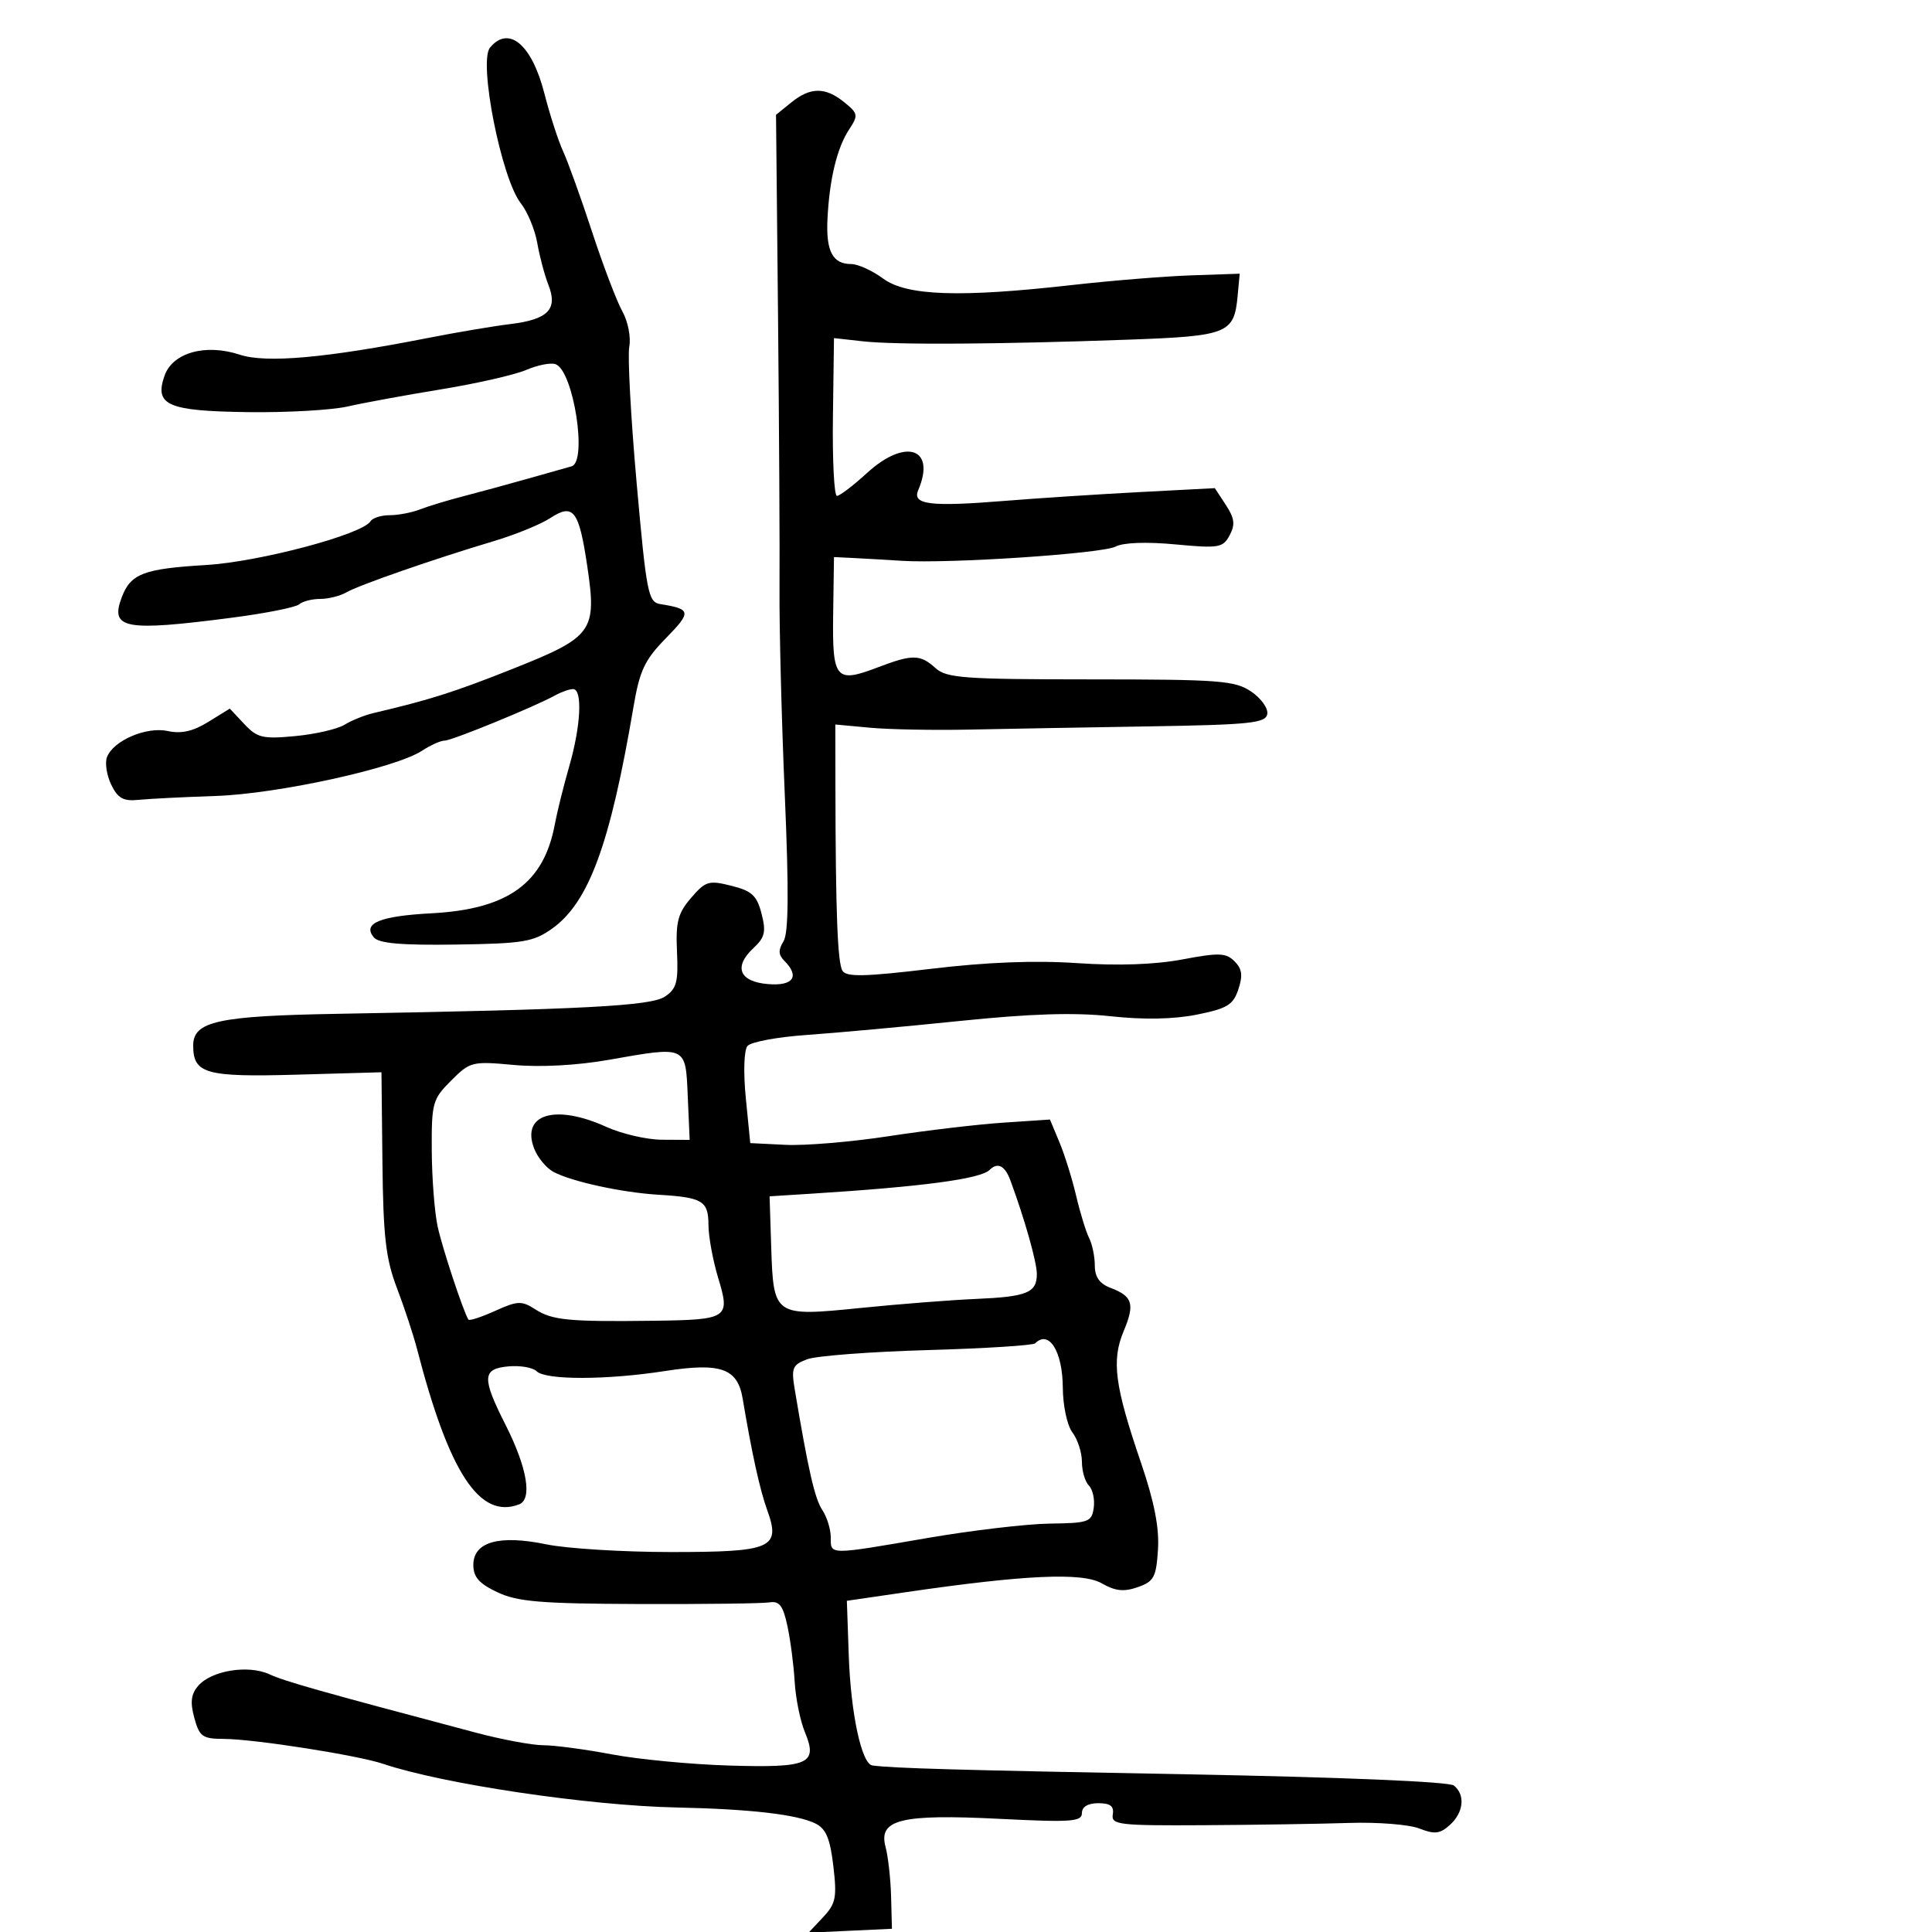 <svg xmlns="http://www.w3.org/2000/svg" width="300" height="300" viewBox="0 0 300 300" version="1.1">
	<path d="M 76.091 7.390 C 74.264 9.592, 77.847 27.719, 80.870 31.562 C 81.917 32.893, 83.068 35.674, 83.428 37.741 C 83.787 39.809, 84.568 42.738, 85.162 44.251 C 86.647 48.029, 85.103 49.611, 79.232 50.323 C 76.629 50.639, 70.900 51.606, 66.500 52.471 C 50.607 55.597, 41.314 56.424, 37.225 55.074 C 31.929 53.327, 26.811 54.754, 25.553 58.329 C 23.937 62.925, 25.999 63.827, 38.500 63.995 C 44.550 64.077, 51.525 63.681, 54 63.115 C 56.475 62.549, 63 61.352, 68.500 60.455 C 74 59.557, 79.955 58.199, 81.732 57.436 C 83.510 56.673, 85.558 56.277, 86.283 56.555 C 89.057 57.620, 91.250 71.714, 88.750 72.411 C 88.063 72.603, 85.025 73.462, 82 74.319 C 78.975 75.177, 74.475 76.403, 72 77.043 C 69.525 77.684, 66.466 78.611, 65.203 79.104 C 63.940 79.597, 61.829 80, 60.512 80 C 59.195 80, 57.857 80.422, 57.539 80.938 C 56.271 82.988, 40.296 87.240, 32 87.735 C 22.301 88.314, 20.302 89.076, 18.915 92.724 C 17.040 97.654, 19.331 98.082, 36 95.918 C 41.225 95.240, 45.927 94.306, 46.450 93.842 C 46.972 93.379, 48.441 93, 49.714 93 C 50.986 93, 52.809 92.546, 53.764 91.991 C 55.715 90.858, 67.368 86.806, 76.621 84.043 C 79.988 83.037, 83.949 81.425, 85.423 80.459 C 89.036 78.091, 89.898 79.207, 91.193 87.932 C 92.694 98.047, 92.075 98.899, 79.629 103.852 C 70.584 107.452, 66.699 108.686, 58 110.723 C 56.625 111.045, 54.600 111.862, 53.500 112.537 C 52.400 113.213, 48.956 114.006, 45.847 114.300 C 40.802 114.778, 39.951 114.577, 37.938 112.434 L 35.682 110.033 32.344 112.097 C 29.981 113.557, 28.149 113.972, 26.076 113.517 C 22.745 112.785, 17.604 114.984, 16.614 117.563 C 16.269 118.463, 16.565 120.392, 17.273 121.850 C 18.302 123.970, 19.153 124.440, 21.530 124.199 C 23.163 124.033, 28.550 123.762, 33.500 123.597 C 43.147 123.275, 61.412 119.270, 65.525 116.576 C 66.848 115.709, 68.433 115, 69.047 115 C 70.175 115, 83.020 109.739, 86.236 107.960 C 87.191 107.432, 88.429 107, 88.986 107 C 90.483 107, 90.198 112.733, 88.389 119 C 87.517 122.025, 86.510 126.075, 86.151 128 C 84.445 137.170, 78.882 141.183, 67 141.816 C 58.949 142.246, 56.238 143.377, 58.044 145.553 C 58.821 146.489, 62.314 146.795, 70.807 146.671 C 81.265 146.518, 82.842 146.256, 85.736 144.192 C 91.435 140.127, 94.745 131.109, 98.362 109.795 C 99.328 104.100, 100.091 102.484, 103.420 99.078 C 107.411 94.994, 107.338 94.572, 102.500 93.797 C 100.655 93.501, 100.373 92.047, 98.856 74.988 C 97.952 64.820, 97.438 55.301, 97.714 53.837 C 97.992 52.359, 97.511 49.910, 96.634 48.337 C 95.764 46.776, 93.651 41.225, 91.938 36 C 90.224 30.775, 88.201 25.150, 87.441 23.500 C 86.682 21.850, 85.371 17.800, 84.528 14.500 C 82.588 6.909, 79 3.885, 76.091 7.390 M 122.861 15.914 L 120.500 17.828 120.813 49.164 C 120.984 66.399, 121.088 85.450, 121.043 91.500 C 120.999 97.550, 121.367 111.929, 121.863 123.453 C 122.508 138.466, 122.450 144.908, 121.657 146.178 C 120.833 147.497, 120.863 148.263, 121.775 149.175 C 124.228 151.628, 123.184 153.136, 119.258 152.810 C 114.792 152.440, 113.865 150.136, 117.004 147.211 C 118.773 145.563, 118.977 144.689, 118.252 141.870 C 117.529 139.059, 116.752 138.341, 113.569 137.543 C 110.053 136.662, 109.560 136.810, 107.310 139.426 C 105.260 141.809, 104.909 143.156, 105.124 147.801 C 105.342 152.508, 105.060 153.548, 103.241 154.756 C 101.049 156.211, 90.664 156.757, 52.500 157.423 C 33.820 157.750, 30 158.586, 30 162.353 C 30 166.729, 31.943 167.274, 46.116 166.872 L 59.233 166.500 59.384 180.500 C 59.509 192.050, 59.903 195.462, 61.632 200 C 62.786 203.025, 64.196 207.300, 64.765 209.500 C 69.752 228.749, 74.484 235.947, 80.607 233.597 C 82.692 232.797, 81.854 227.877, 78.506 221.258 C 74.810 213.951, 74.867 212.560, 78.877 212.177 C 80.735 212, 82.737 212.337, 83.327 212.927 C 84.712 214.312, 94.185 214.300, 103.195 212.902 C 111.931 211.546, 114.531 212.463, 115.321 217.175 C 116.744 225.668, 117.987 231.322, 119.120 234.456 C 121.271 240.403, 119.908 241, 104.188 241 C 96.726 241, 88.011 240.461, 84.823 239.803 C 77.483 238.287, 73.500 239.417, 73.500 243.016 C 73.500 244.887, 74.406 245.911, 77.243 247.247 C 80.372 248.720, 83.980 249.019, 99.243 249.072 C 109.284 249.107, 118.381 248.992, 119.459 248.818 C 121.024 248.564, 121.590 249.304, 122.274 252.500 C 122.745 254.700, 123.251 258.588, 123.398 261.140 C 123.546 263.692, 124.256 267.205, 124.977 268.946 C 127.032 273.905, 125.629 274.526, 113.213 274.153 C 107.321 273.976, 99.125 273.194, 95 272.416 C 90.875 271.637, 86.094 271, 84.377 271 C 82.659 271, 77.934 270.119, 73.877 269.043 C 49.563 262.591, 44.233 261.084, 41.827 259.978 C 38.543 258.468, 32.830 259.395, 30.781 261.770 C 29.661 263.067, 29.509 264.313, 30.172 266.750 C 30.968 269.671, 31.434 270.002, 34.779 270.018 C 39.500 270.041, 55.550 272.554, 59.500 273.889 C 68.709 277.002, 91.383 280.378, 105 280.663 C 116.473 280.903, 123.770 281.744, 126.624 283.154 C 128.261 283.963, 128.898 285.477, 129.401 289.758 C 129.977 294.652, 129.786 295.599, 127.803 297.710 L 125.551 300.107 132.025 299.804 L 138.500 299.500 138.368 294.500 C 138.295 291.750, 137.907 288.271, 137.505 286.768 C 136.368 282.521, 139.901 281.658, 155.250 282.431 C 166.331 282.989, 168 282.872, 168 281.537 C 168 280.557, 168.922 280, 170.544 280 C 172.412 280, 173.010 280.465, 172.794 281.750 C 172.525 283.353, 173.719 283.493, 187 283.415 C 194.975 283.368, 205.100 283.210, 209.500 283.065 C 213.900 282.919, 218.800 283.308, 220.390 283.928 C 222.775 284.860, 223.604 284.763, 225.140 283.373 C 227.285 281.432, 227.558 278.689, 225.750 277.251 C 225.006 276.660, 208.312 275.959, 184.500 275.519 C 148.500 274.854, 138.731 274.579, 135.468 274.139 C 133.787 273.912, 132.108 266.098, 131.794 257.036 L 131.500 248.572 140.500 247.257 C 159.101 244.537, 168.058 244.127, 171.073 245.856 C 173.181 247.066, 174.510 247.208, 176.669 246.453 C 179.181 245.574, 179.535 244.915, 179.810 240.614 C 180.026 237.223, 179.234 233.174, 177.172 227.133 C 173.082 215.149, 172.571 211.270, 174.484 206.693 C 176.252 202.461, 175.890 201.289, 172.403 199.963 C 170.737 199.330, 170 198.271, 170 196.511 C 170 195.115, 169.603 193.191, 169.118 192.236 C 168.633 191.281, 167.727 188.334, 167.105 185.686 C 166.483 183.039, 165.313 179.290, 164.505 177.357 L 163.036 173.841 155.768 174.327 C 151.770 174.595, 143.775 175.540, 138 176.427 C 132.225 177.315, 125.025 177.919, 122 177.770 L 116.500 177.500 115.811 170.529 C 115.414 166.510, 115.522 163.075, 116.067 162.419 C 116.586 161.793, 120.721 161.023, 125.256 160.708 C 129.790 160.392, 140.475 159.416, 149 158.539 C 160.027 157.404, 166.785 157.190, 172.417 157.799 C 177.608 158.360, 182.231 158.275, 185.842 157.551 C 190.561 156.606, 191.486 156.043, 192.291 153.626 C 193.008 151.477, 192.867 150.438, 191.701 149.273 C 190.376 147.948, 189.286 147.908, 183.606 148.980 C 179.348 149.783, 173.608 149.985, 167.271 149.554 C 160.719 149.109, 153.236 149.400, 144.555 150.439 C 134.287 151.668, 131.448 151.731, 130.821 150.744 C 130.054 149.537, 129.753 141.645, 129.723 122 L 129.708 112.500 135.104 113 C 138.072 113.275, 145 113.406, 150.500 113.291 C 156 113.175, 168.594 112.950, 178.486 112.791 C 194.056 112.539, 196.514 112.284, 196.782 110.895 C 196.952 110.012, 195.833 108.437, 194.295 107.395 C 191.761 105.677, 189.433 105.499, 169.348 105.493 C 149.691 105.488, 146.978 105.290, 145.269 103.743 C 142.888 101.589, 141.686 101.573, 136.321 103.621 C 129.745 106.133, 129.228 105.515, 129.374 95.329 L 129.500 86.500 132.500 86.647 C 134.150 86.728, 137.525 86.923, 140 87.081 C 147.396 87.552, 171.194 85.966, 173.250 84.866 C 174.411 84.245, 178.031 84.113, 182.486 84.531 C 189.272 85.167, 189.896 85.063, 190.936 83.119 C 191.826 81.457, 191.704 80.477, 190.349 78.410 L 188.639 75.800 177.069 76.405 C 170.706 76.737, 161.225 77.354, 156 77.777 C 144.424 78.712, 141.618 78.366, 142.577 76.122 C 145.383 69.555, 140.618 67.960, 134.617 73.457 C 132.489 75.406, 130.394 77, 129.960 77 C 129.527 77, 129.246 71.487, 129.336 64.750 L 129.500 52.500 134 53 C 139.122 53.569, 155.091 53.467, 175.346 52.737 C 190.636 52.185, 191.633 51.786, 192.173 46 L 192.500 42.500 185 42.756 C 180.875 42.897, 172.550 43.572, 166.500 44.256 C 149.037 46.231, 140.768 45.948, 137.122 43.250 C 135.449 42.013, 133.218 41, 132.163 41 C 129.290 41, 128.241 39, 128.490 34 C 128.797 27.830, 129.965 22.983, 131.831 20.136 C 133.304 17.888, 133.258 17.628, 131.089 15.871 C 128.150 13.491, 125.834 13.503, 122.861 15.914 M 94.500 164.575 C 89.595 165.437, 83.907 165.743, 79.798 165.366 C 73.302 164.770, 73.001 164.845, 70.048 167.799 C 67.160 170.686, 67.002 171.256, 67.044 178.673 C 67.068 182.978, 67.483 188.300, 67.966 190.500 C 68.706 193.869, 71.912 203.560, 72.732 204.906 C 72.868 205.130, 74.732 204.523, 76.873 203.557 C 80.393 201.970, 80.995 201.948, 83.134 203.323 C 85.758 205.010, 88.326 205.257, 101.500 205.086 C 113.078 204.936, 113.422 204.708, 111.519 198.436 C 110.695 195.721, 110.017 192.023, 110.011 190.219 C 109.998 186.474, 109.104 185.931, 102.279 185.522 C 96.584 185.181, 88.765 183.480, 85.938 181.967 C 84.819 181.368, 83.466 179.726, 82.931 178.318 C 80.904 172.988, 86.247 171.396, 94.141 174.978 C 96.538 176.066, 100.433 176.966, 102.796 176.978 L 107.091 177 106.796 170.250 C 106.448 162.321, 106.692 162.433, 94.500 164.575 M 153.676 181.657 C 152.270 183.063, 143.309 184.260, 126 185.354 L 119.500 185.765 119.752 193.599 C 120.099 204.397, 120.187 204.457, 133.634 203.099 C 139.610 202.495, 147.661 201.865, 151.525 201.699 C 159.491 201.356, 161 200.739, 161 197.825 C 161 195.973, 159.092 189.231, 156.877 183.250 C 156.041 180.994, 154.905 180.429, 153.676 181.657 M 160.743 208.590 C 160.418 208.915, 152.886 209.389, 144.004 209.643 C 135.122 209.897, 126.714 210.539, 125.319 211.069 C 123.048 211.932, 122.849 212.422, 123.409 215.766 C 125.505 228.288, 126.518 232.719, 127.686 234.473 C 128.409 235.557, 129 237.470, 129 238.723 C 129 241.485, 128.570 241.482, 144 238.824 C 150.875 237.639, 159.425 236.632, 163 236.585 C 169.045 236.506, 169.523 236.334, 169.835 234.135 C 170.019 232.834, 169.681 231.281, 169.085 230.685 C 168.488 230.088, 168 228.426, 168 226.991 C 168 225.556, 167.339 223.509, 166.532 222.441 C 165.705 221.347, 165.050 218.295, 165.032 215.450 C 164.996 209.836, 162.881 206.452, 160.743 208.590" stroke="none" fill="black" fill-rule="evenodd"/>
</svg>